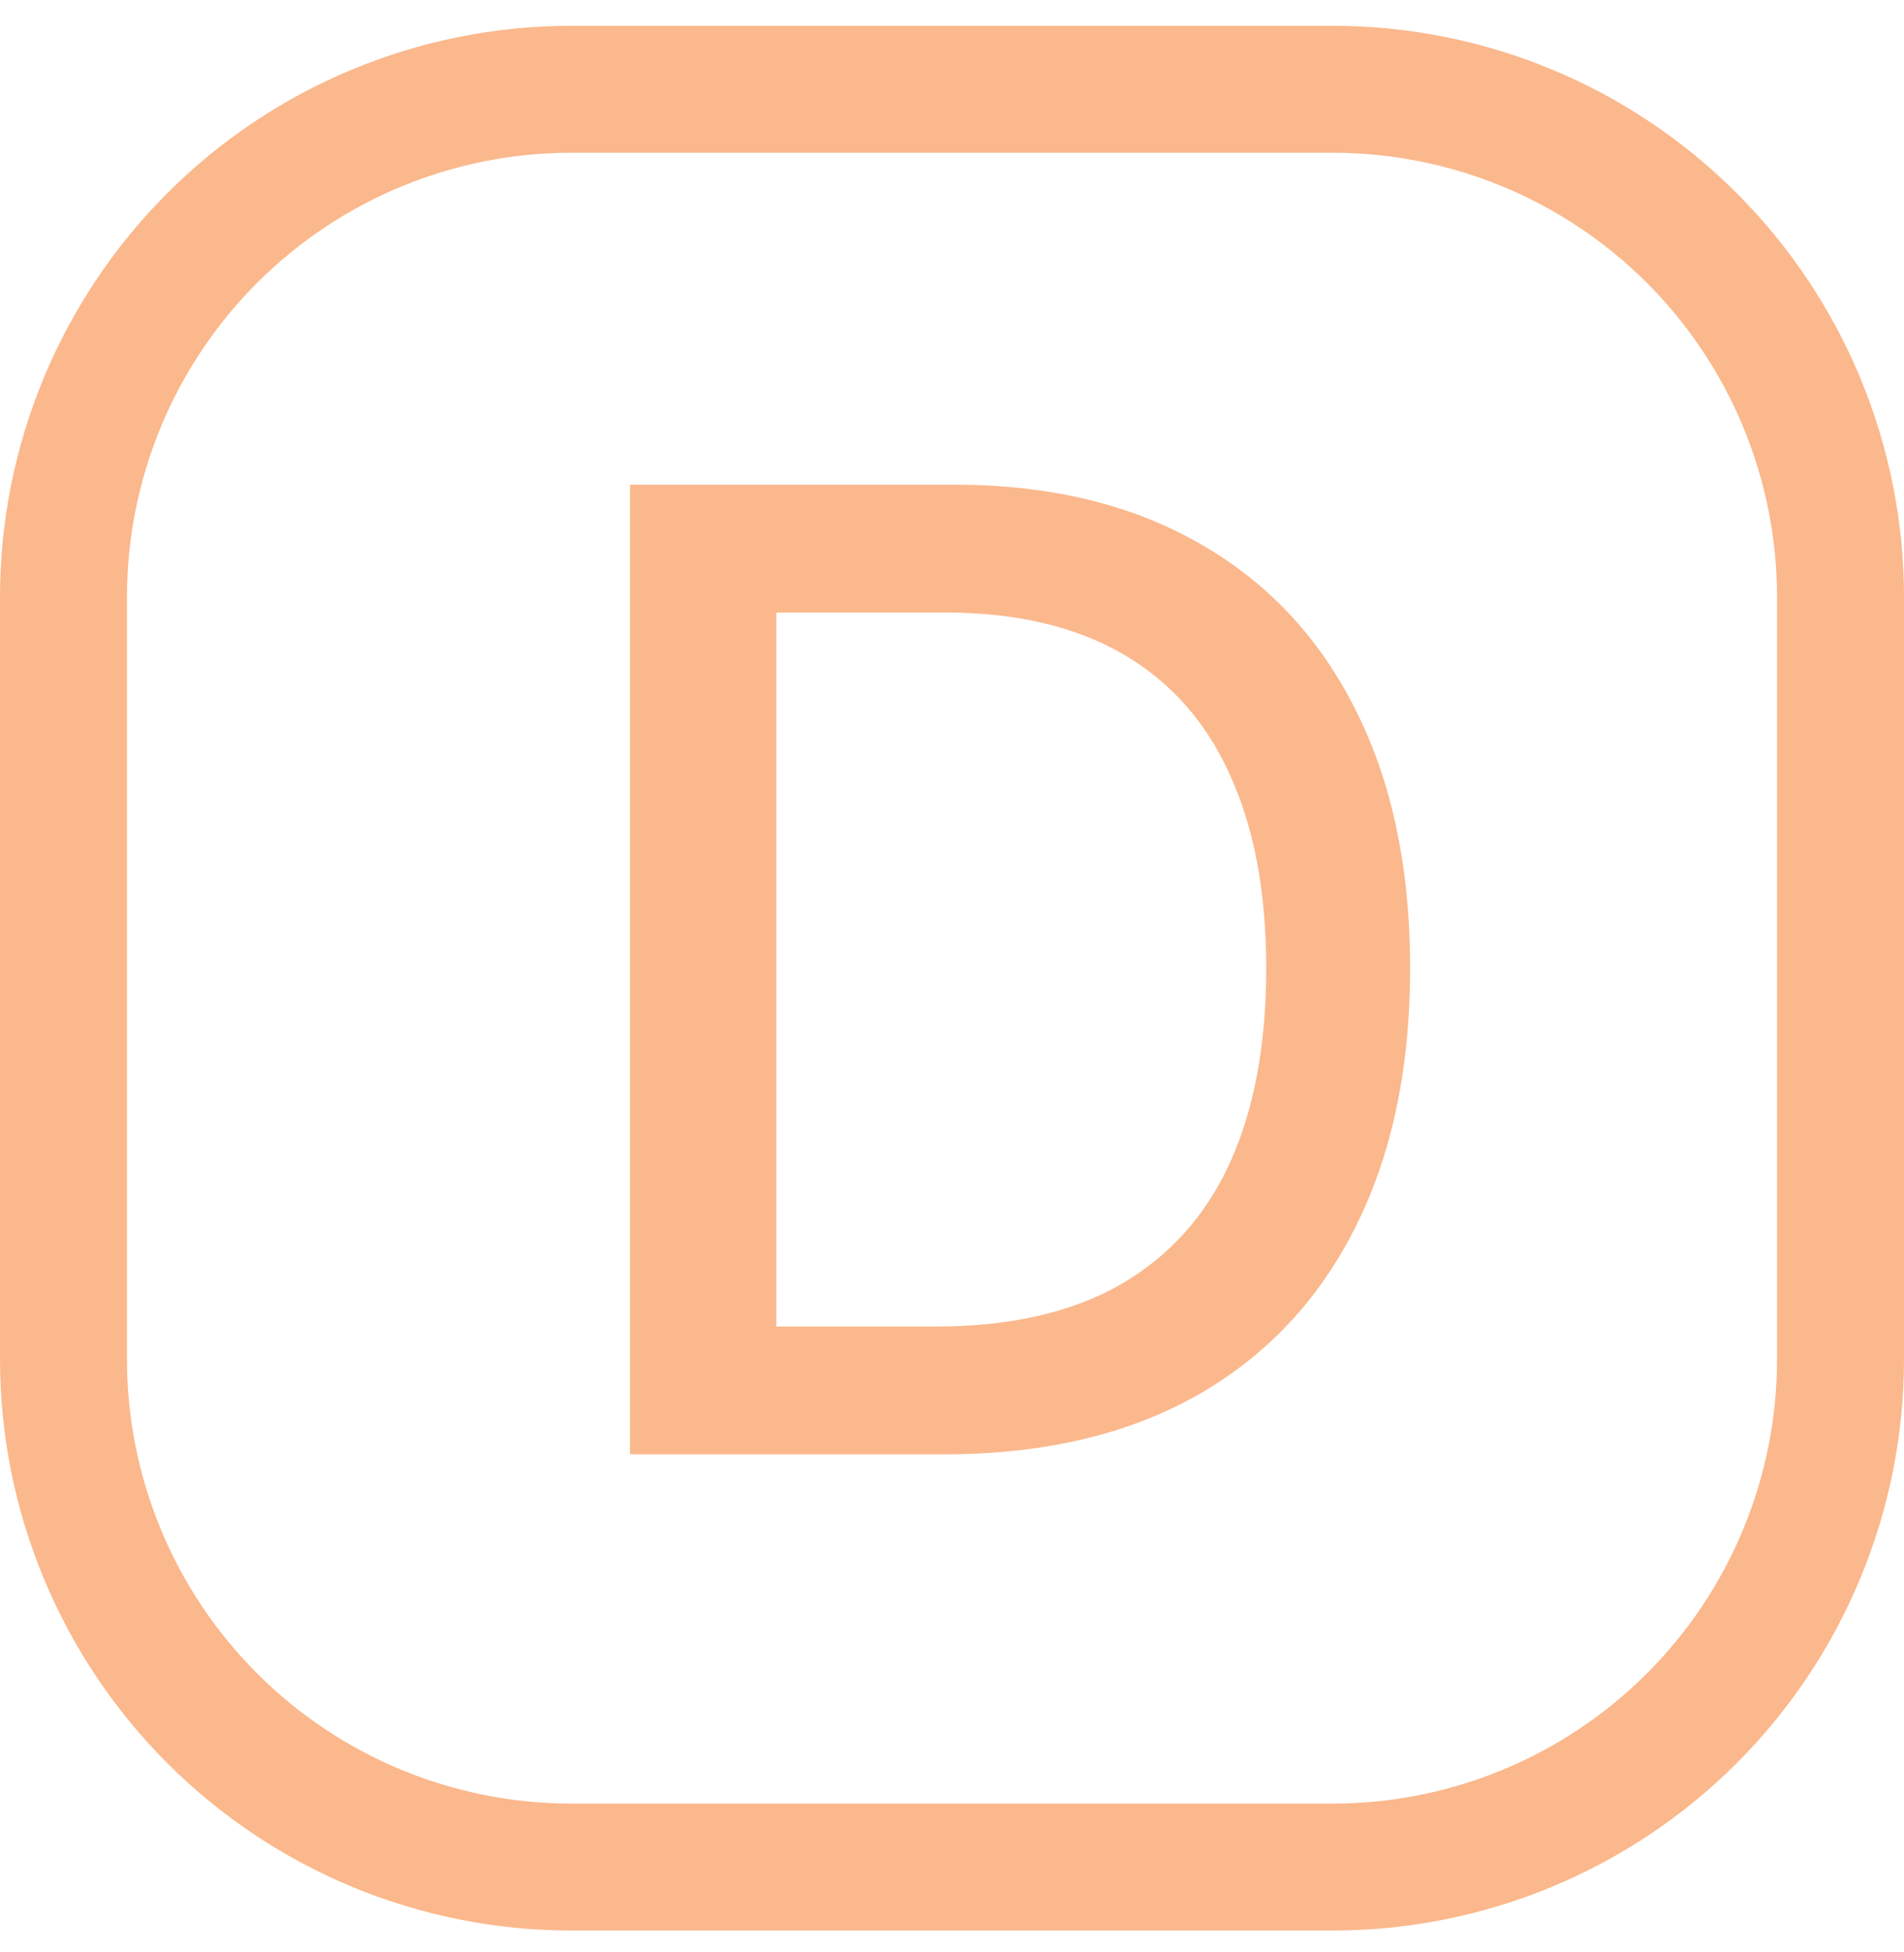 <svg width="40" height="41" viewBox="0 0 40 41" fill="none" xmlns="http://www.w3.org/2000/svg">
<path fill-rule="evenodd" clip-rule="evenodd" d="M12 3.208C9.525 3.208 7.151 4.191 5.4 5.942C3.65 7.692 2.667 10.066 2.667 12.541V28.541C2.667 31.017 3.65 33.391 5.4 35.141C7.151 36.892 9.525 37.875 12 37.875H28C30.475 37.875 32.849 36.892 34.6 35.141C36.35 33.391 37.333 31.017 37.333 28.541V12.541C37.333 10.066 36.35 7.692 34.6 5.942C32.849 4.191 30.475 3.208 28 3.208H12ZM3.515 4.056C5.765 1.806 8.817 0.542 12 0.542H28C31.183 0.542 34.235 1.806 36.485 4.056C38.736 6.307 40 9.359 40 12.541V28.541C40 31.724 38.736 34.776 36.485 37.027C34.235 39.277 31.183 40.541 28 40.541H12C8.817 40.541 5.765 39.277 3.515 37.027C1.264 34.776 0 31.724 0 28.541V12.541C0 9.359 1.264 6.307 3.515 4.056Z" fill="#FBB88C"/>
<path d="M19.829 30.541H13.237V10.178H20.038C22.034 10.178 23.747 10.585 25.179 11.401C26.611 12.21 27.708 13.373 28.47 14.891C29.239 16.402 29.624 18.215 29.624 20.33C29.624 22.451 29.236 24.274 28.46 25.799C27.691 27.323 26.578 28.497 25.119 29.319C23.661 30.134 21.898 30.541 19.829 30.541ZM16.31 27.857H19.66C21.212 27.857 22.501 27.565 23.528 26.982C24.556 26.392 25.325 25.54 25.835 24.426C26.346 23.306 26.601 21.941 26.601 20.33C26.601 18.732 26.346 17.377 25.835 16.263C25.331 15.149 24.579 14.304 23.578 13.728C22.577 13.151 21.334 12.863 19.849 12.863H16.31V27.857Z" fill="#FBB88C"/>
</svg>
